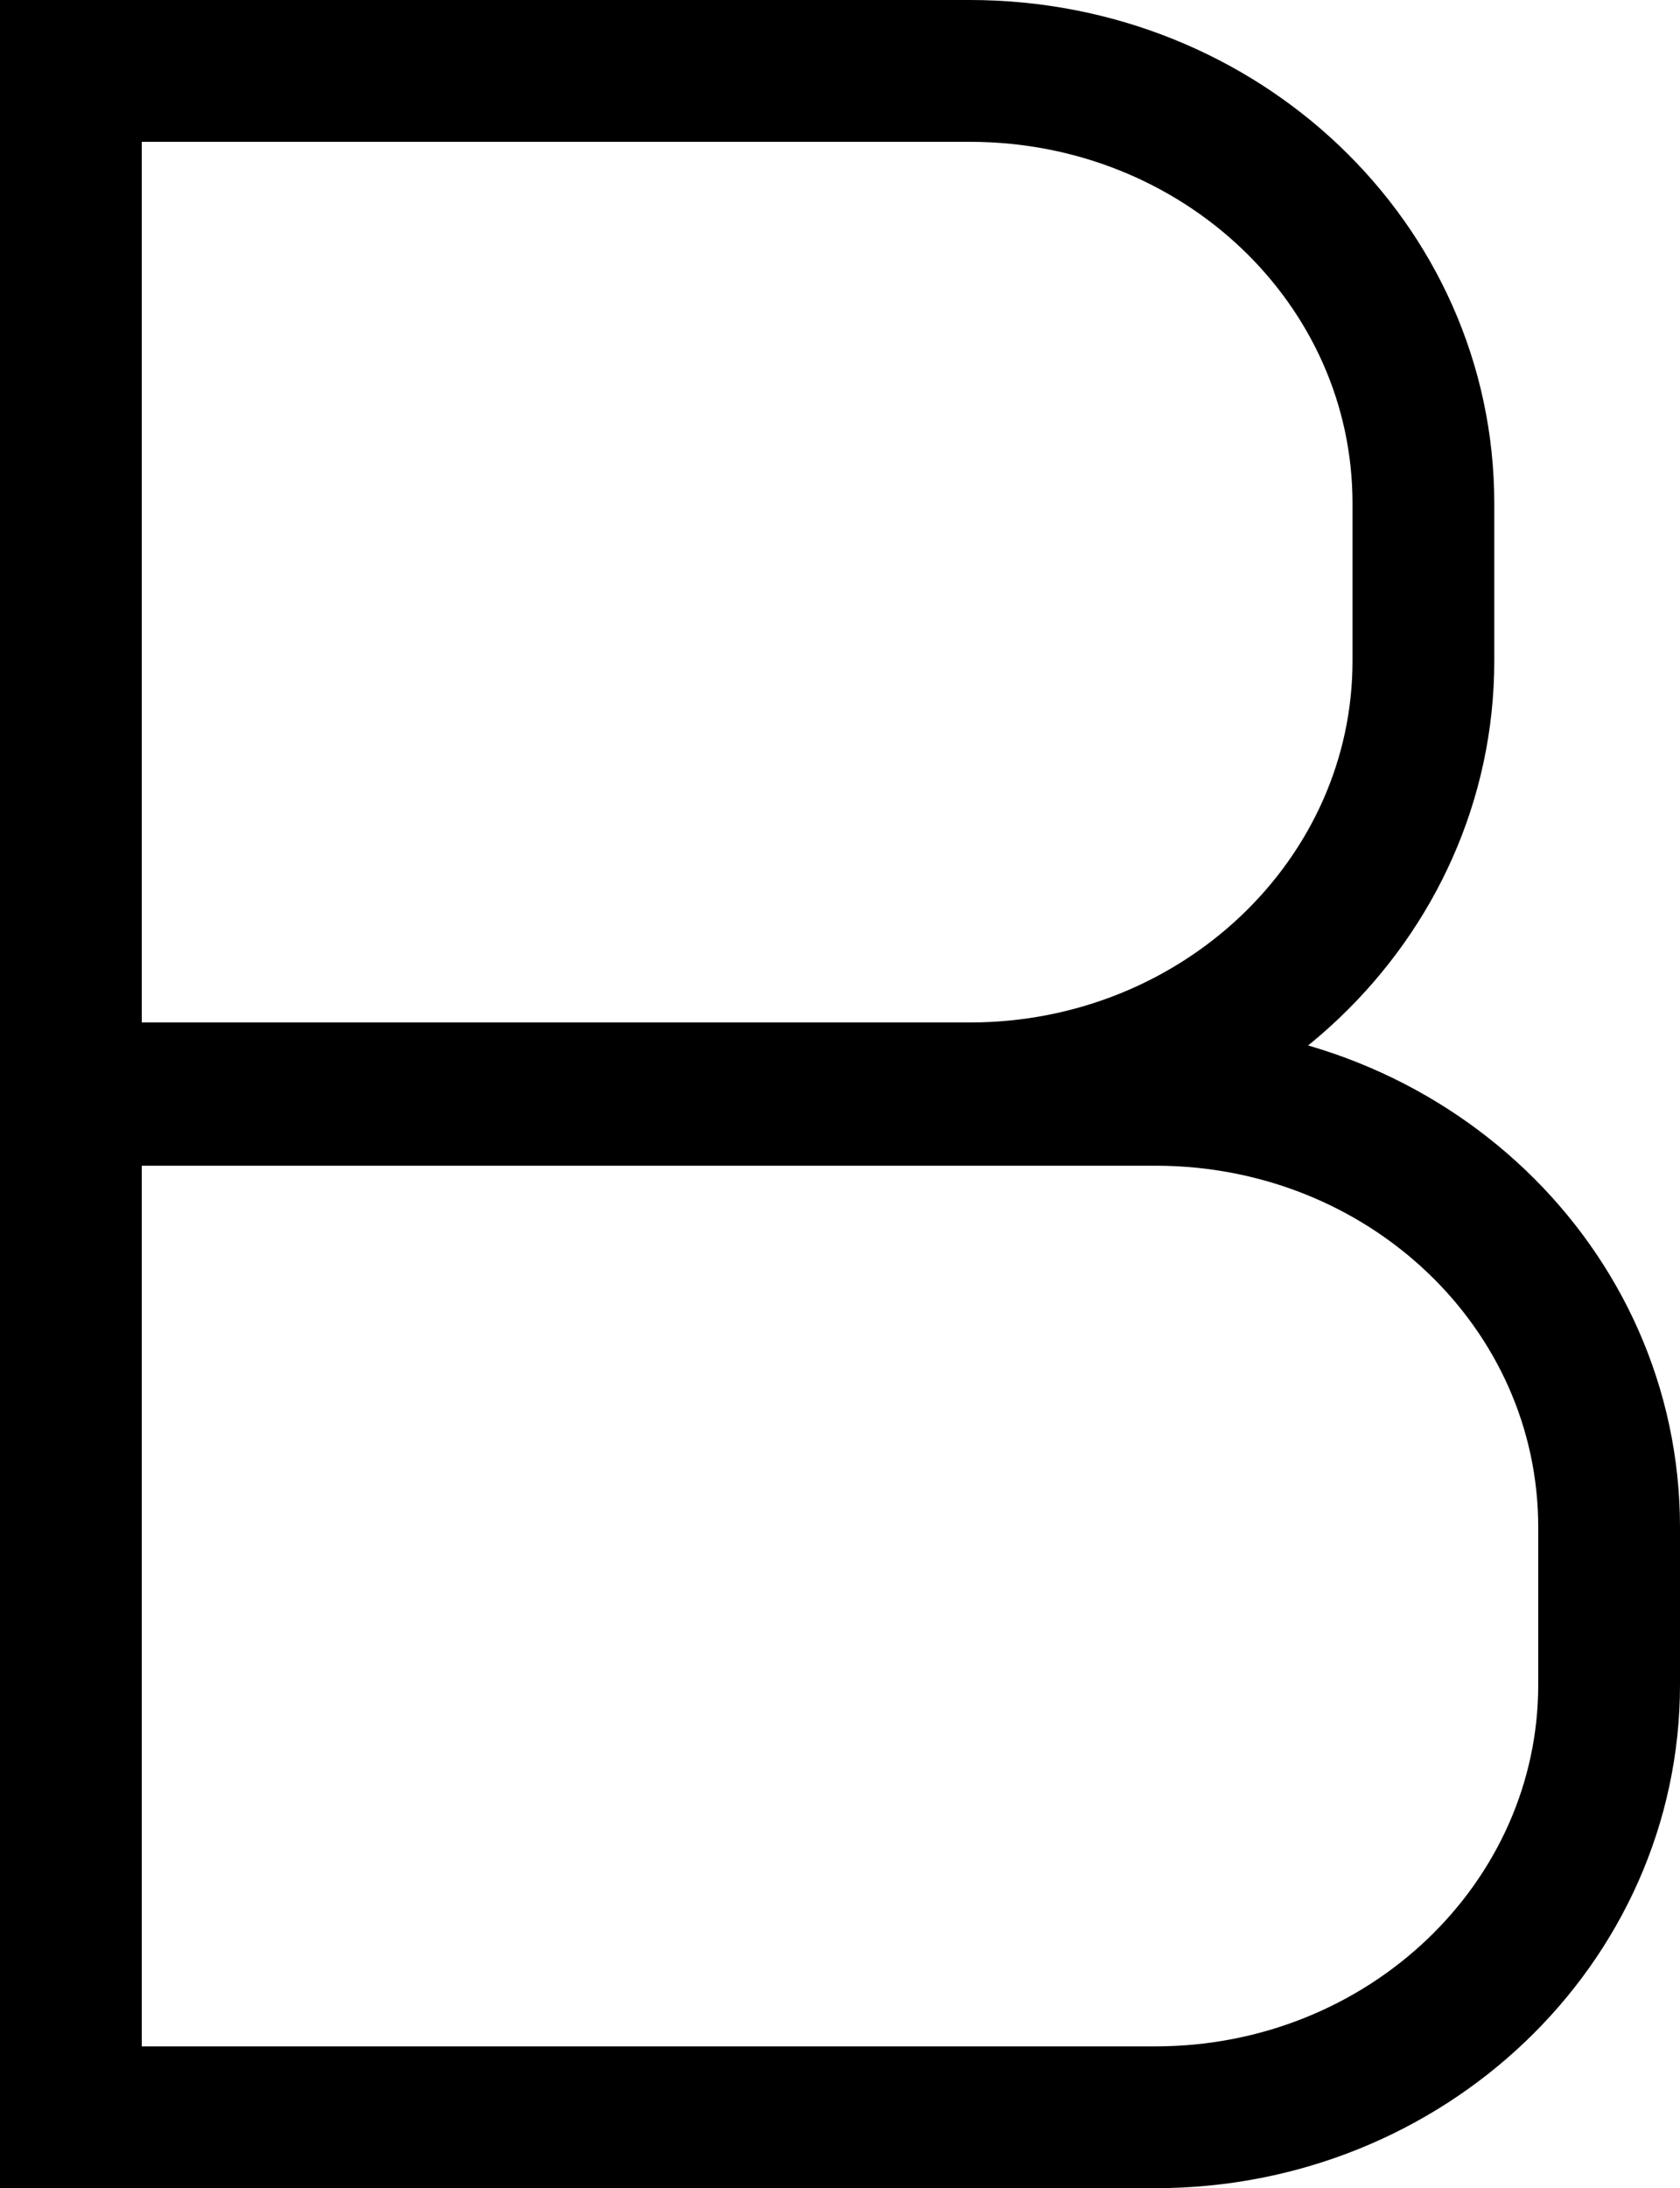 <?xml version="1.0" encoding="UTF-8"?>
<svg id="Layer_1" data-name="Layer 1" xmlns="http://www.w3.org/2000/svg" viewBox="0 0 11.85 15.43">
  <defs>
    <style>
      .cls-1 {
        fill: none;
        stroke: #000;
        stroke-miterlimit: 10;
      }
    </style>
  </defs>
  <path class="cls-1" d="m.5,7.71v7.22h7.65c1.77,0,3.2-1.37,3.2-3.05v-1.11c0-1.69-1.43-3.05-3.2-3.05H.5Z"/>
  <path class="cls-1" d="m.5,7.71h6.34c1.77,0,3.2-1.37,3.2-3.05v-1.11c0-1.69-1.43-3.05-3.2-3.05H.5v7.21Z"/>
</svg>